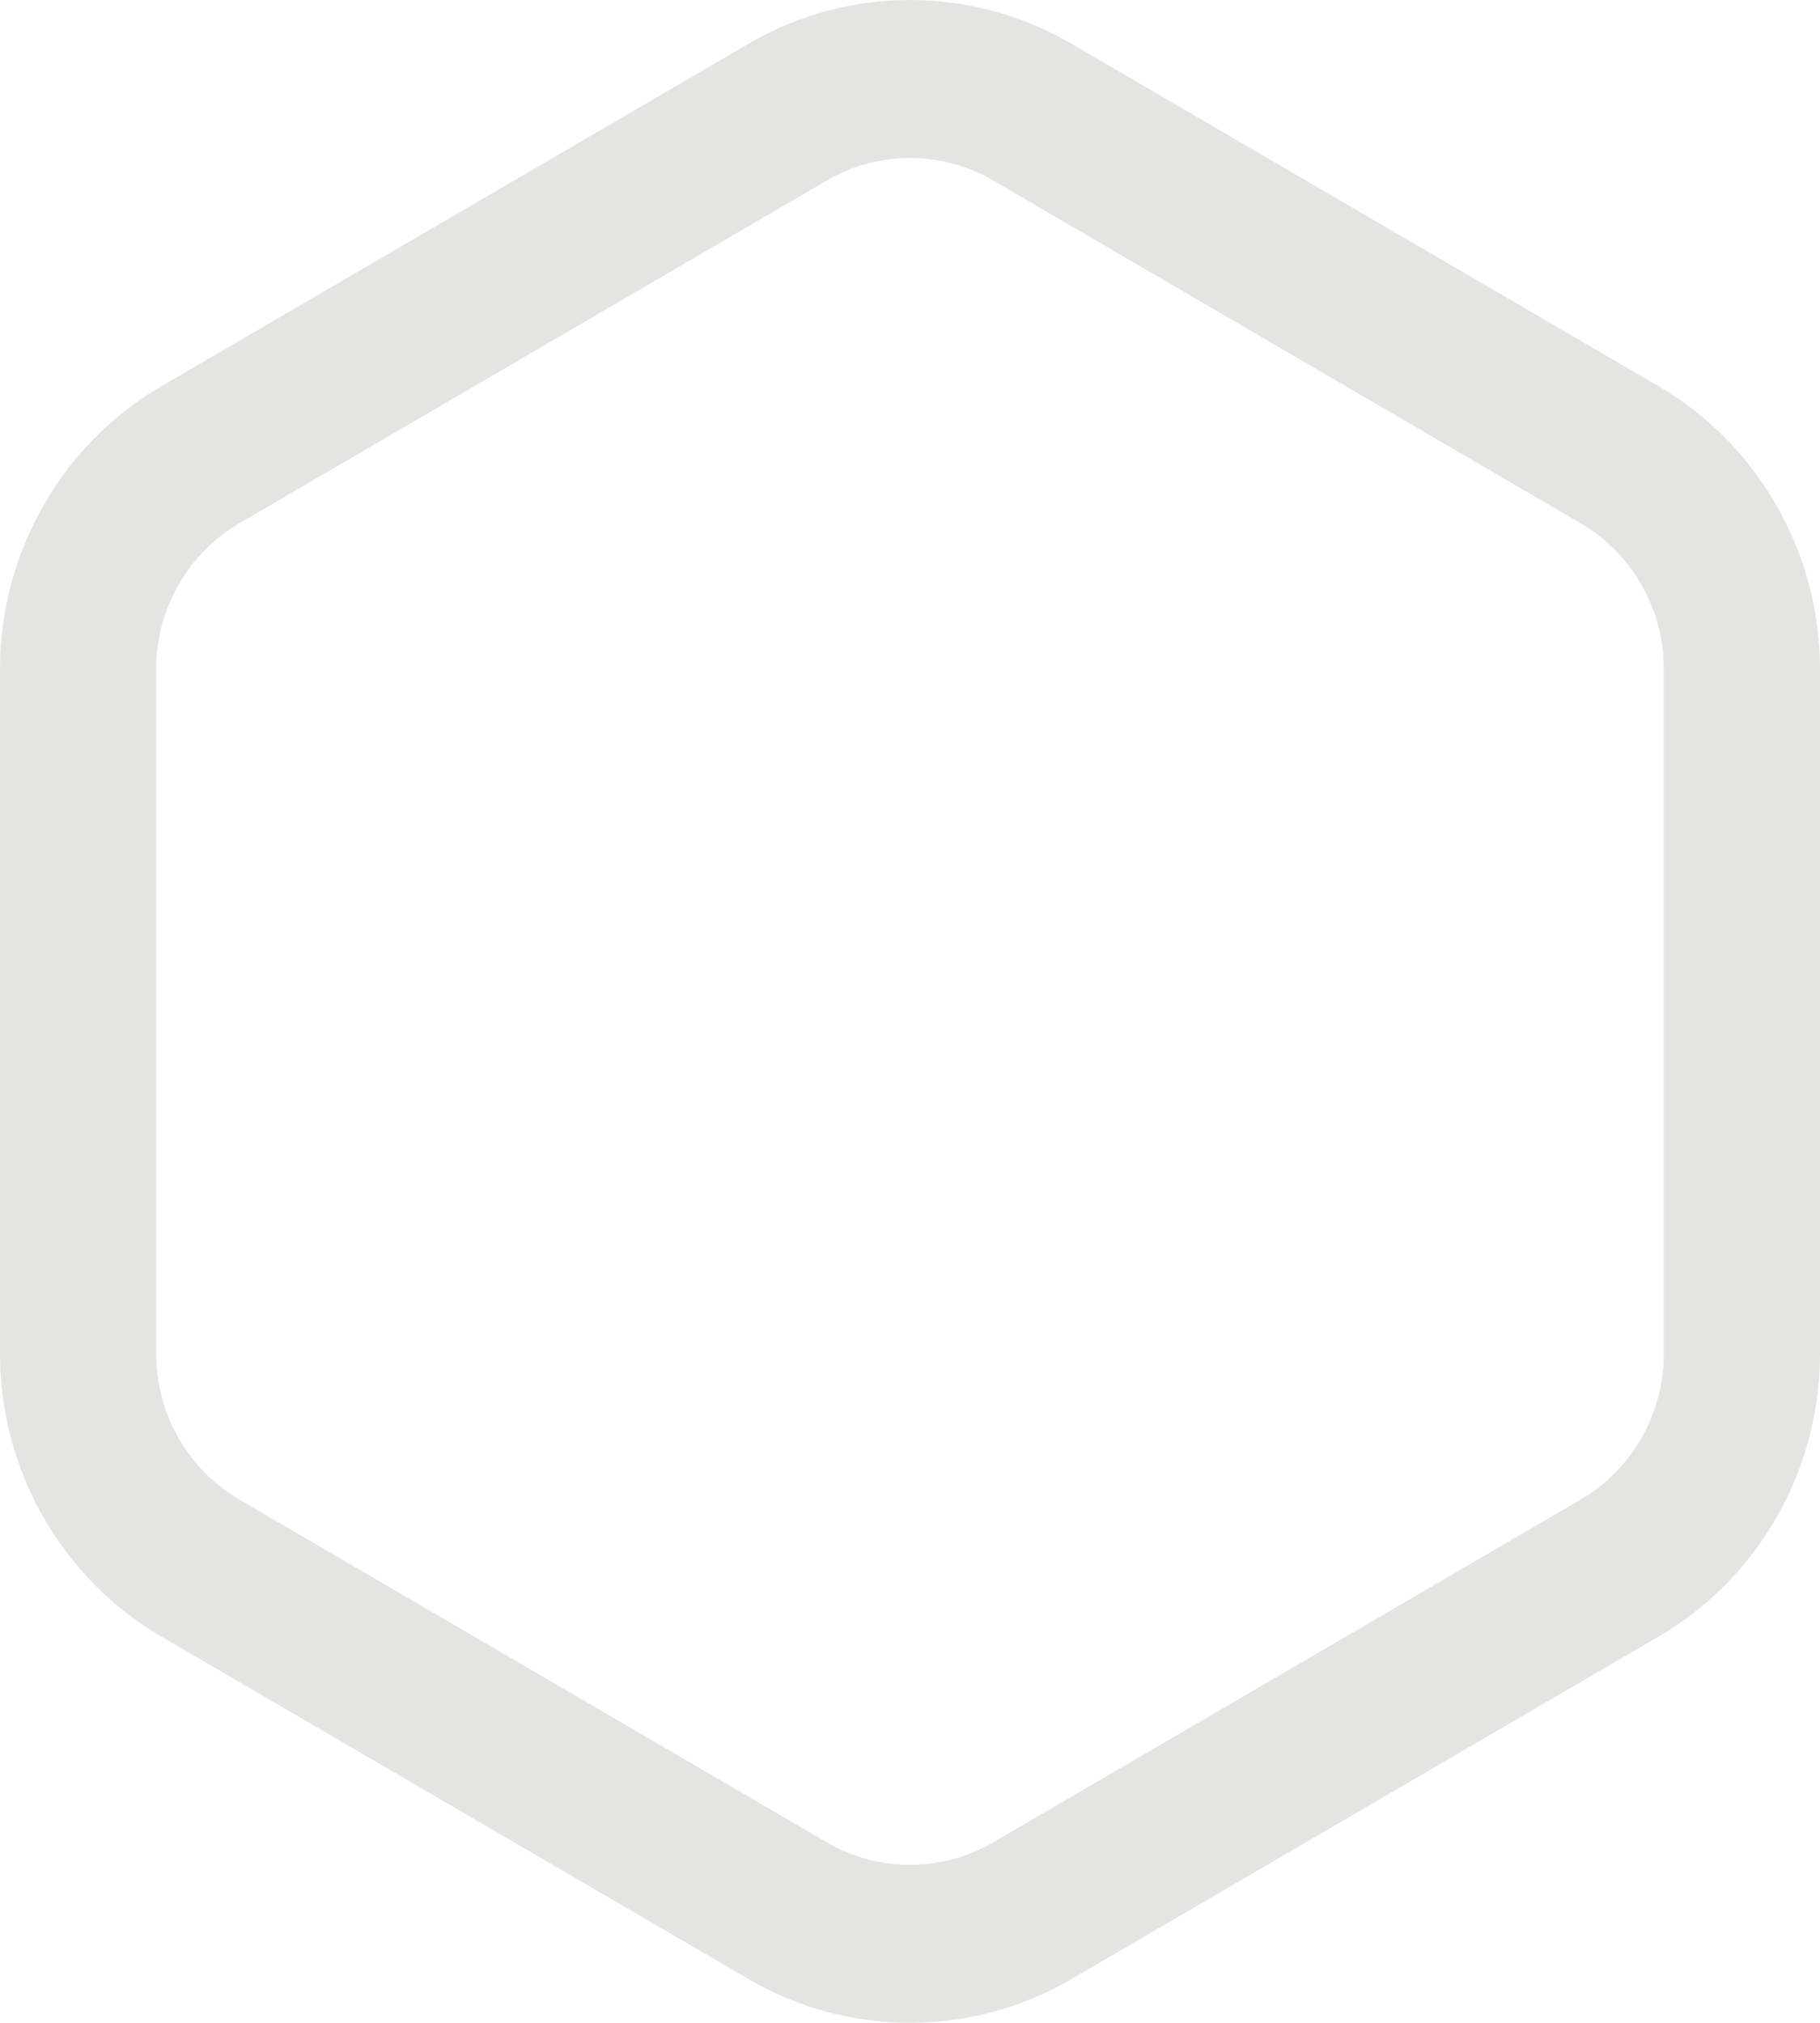 <svg width="36" height="40" viewBox="0 0 36 40" fill="none" xmlns="http://www.w3.org/2000/svg">
<path d="M32.811 7.64L21.183 0.859C19.22 -0.286 16.78 -0.286 14.817 0.859L3.189 7.64C1.222 8.787 0 10.927 0 13.224V26.776C0 29.073 1.222 31.212 3.189 32.36L14.817 39.141C16.78 40.286 19.22 40.286 21.183 39.141L32.811 32.36C34.778 31.212 36 29.073 36 26.776V13.224C36 10.927 34.778 8.788 32.811 7.64ZM32.91 26.776C32.91 27.959 32.28 29.061 31.267 29.652L19.64 36.434C18.628 37.023 17.372 37.023 16.36 36.434L4.733 29.652C3.72 29.061 3.09 27.959 3.09 26.776V13.224C3.09 12.041 3.72 10.939 4.733 10.348L16.36 3.566C17.372 2.976 18.629 2.977 19.64 3.566L31.267 10.348C32.28 10.939 32.91 12.041 32.91 13.224V26.776Z" fill="#7C8071" fill-opacity="0.2"/>
</svg>
